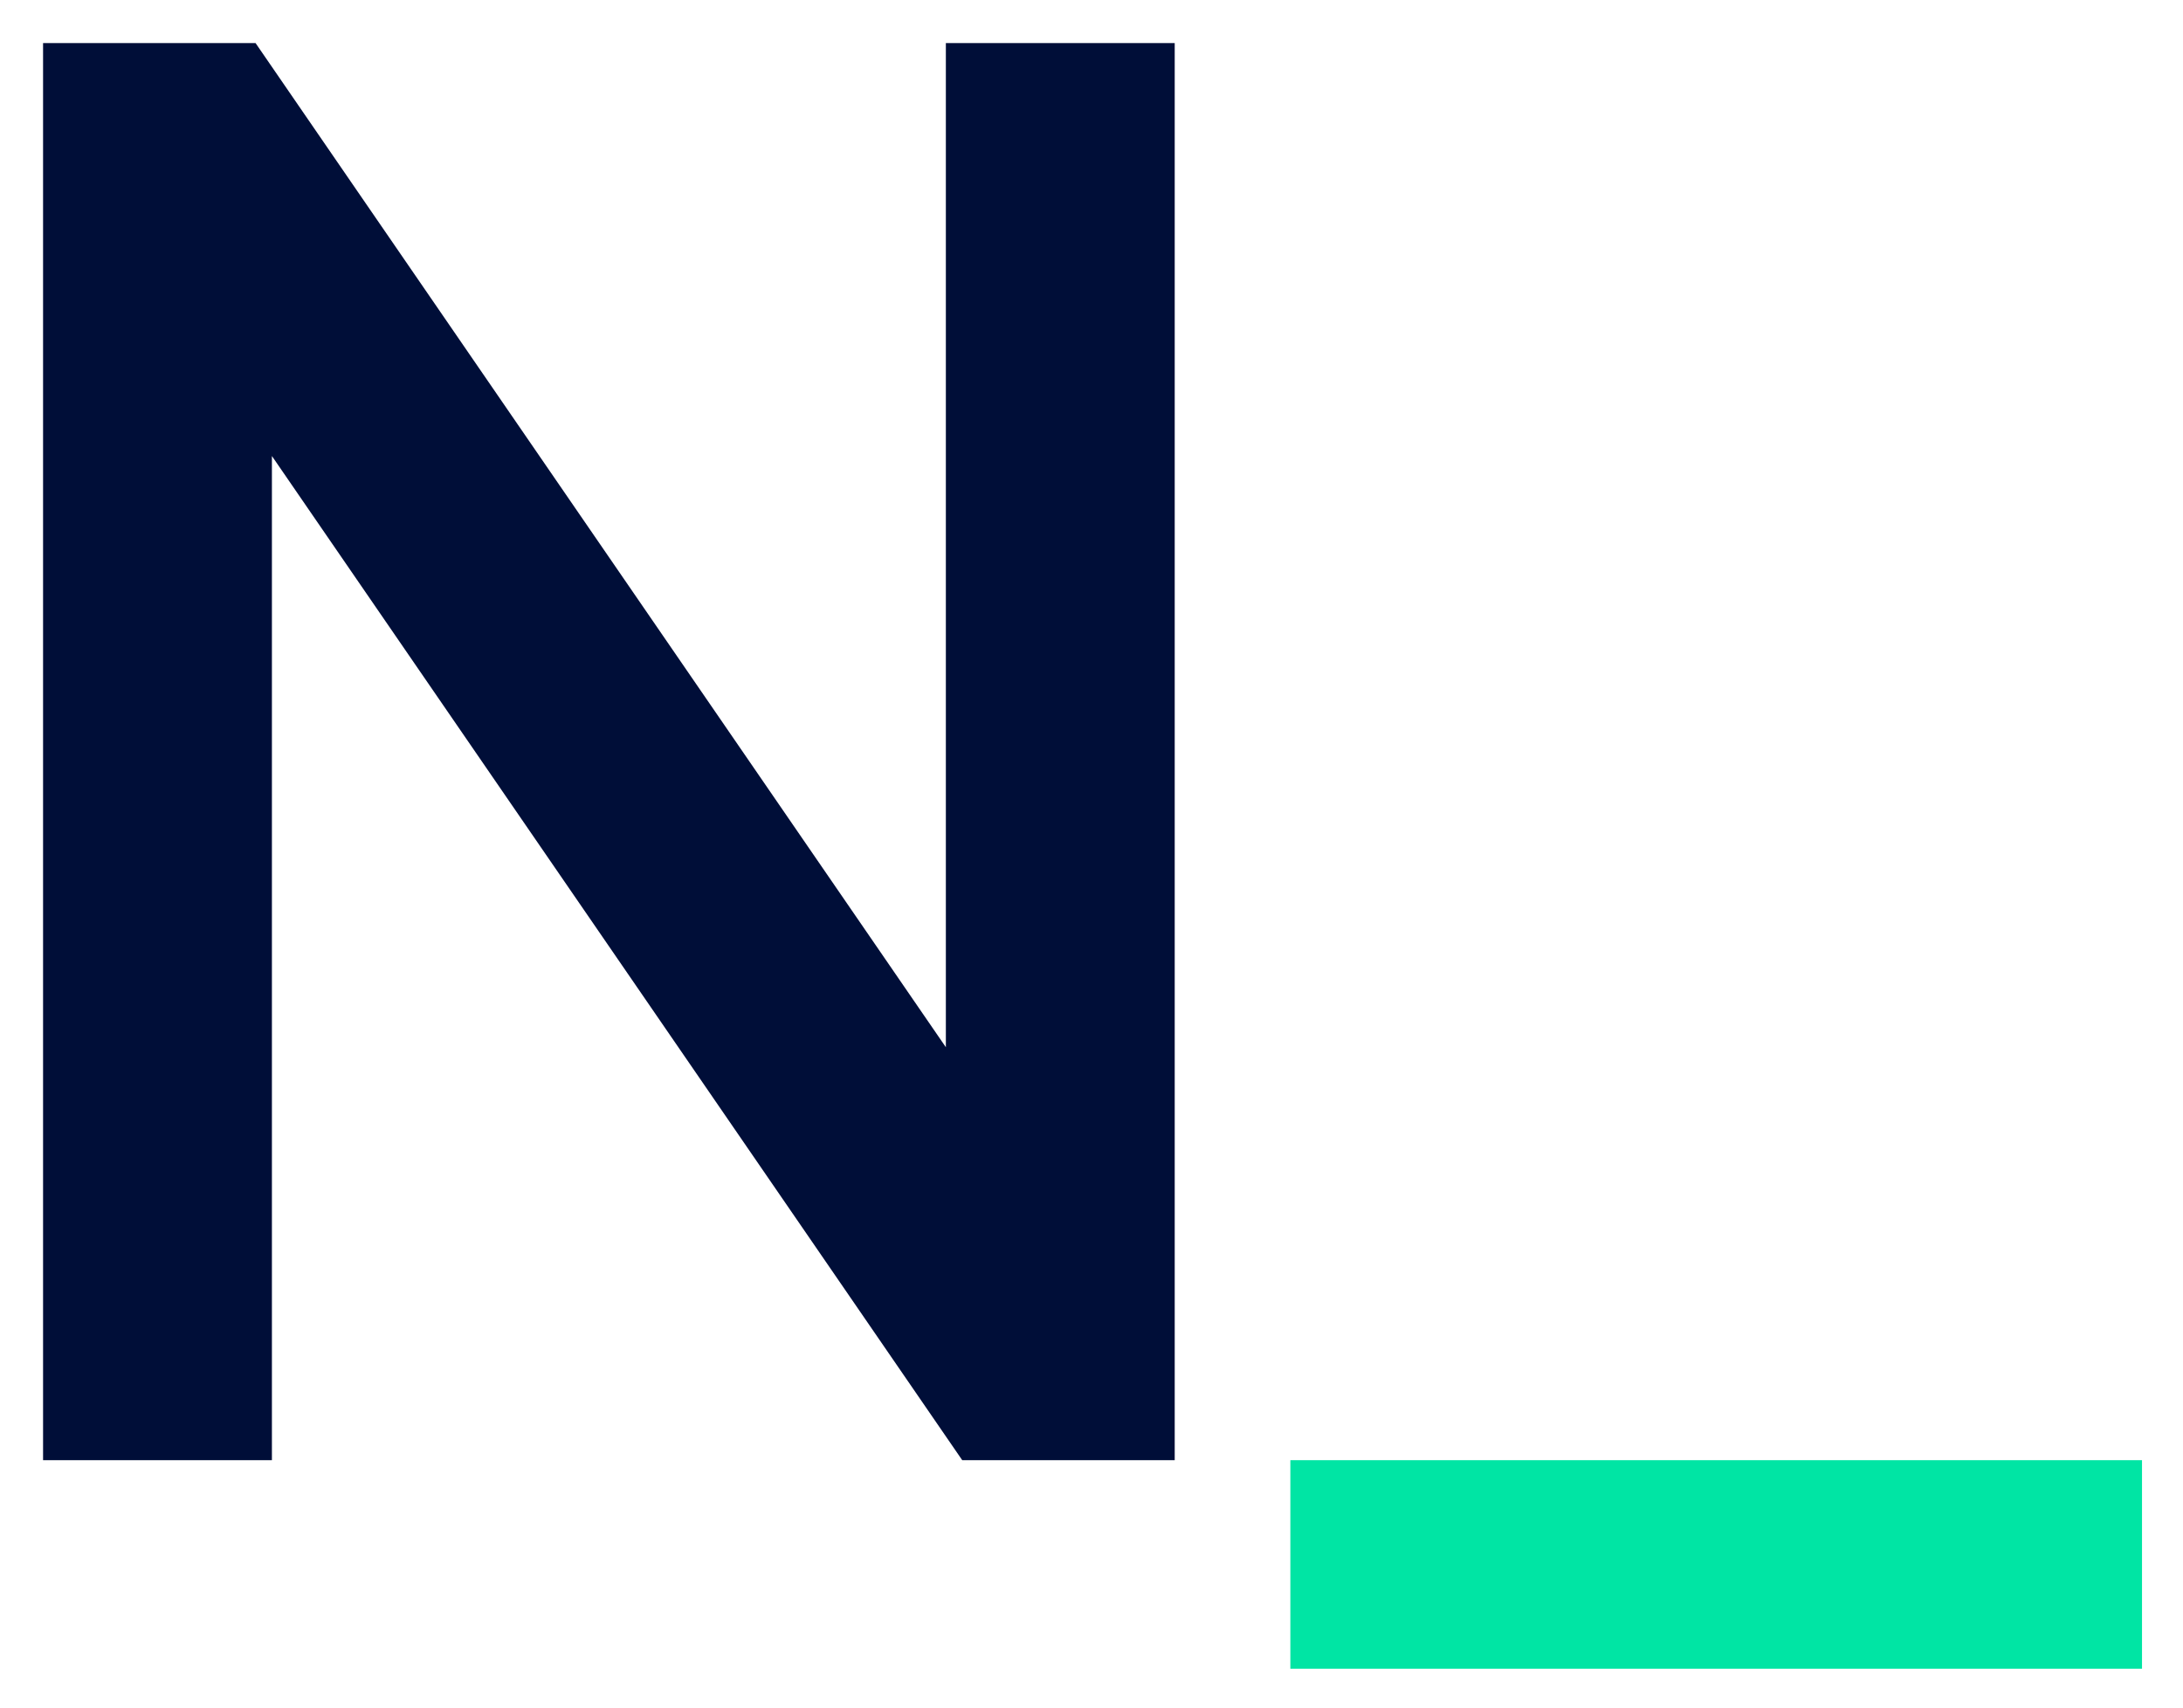 <svg xmlns="http://www.w3.org/2000/svg" role="img" viewBox="57.89 57.89 116.09 90.84"><title>NearForm Ltd (member) logo</title><path fill="#000e38" d="M60.18 60.18h11.3l36.71 53.4v-53.4h12.17v75.36h-11.3l-36.71-53.4v53.4H60.18V60.18z"/><path fill="#00e5a4" d="M126.51 135.54h45.29v11.09h-45.29v-11.09z"/></svg>